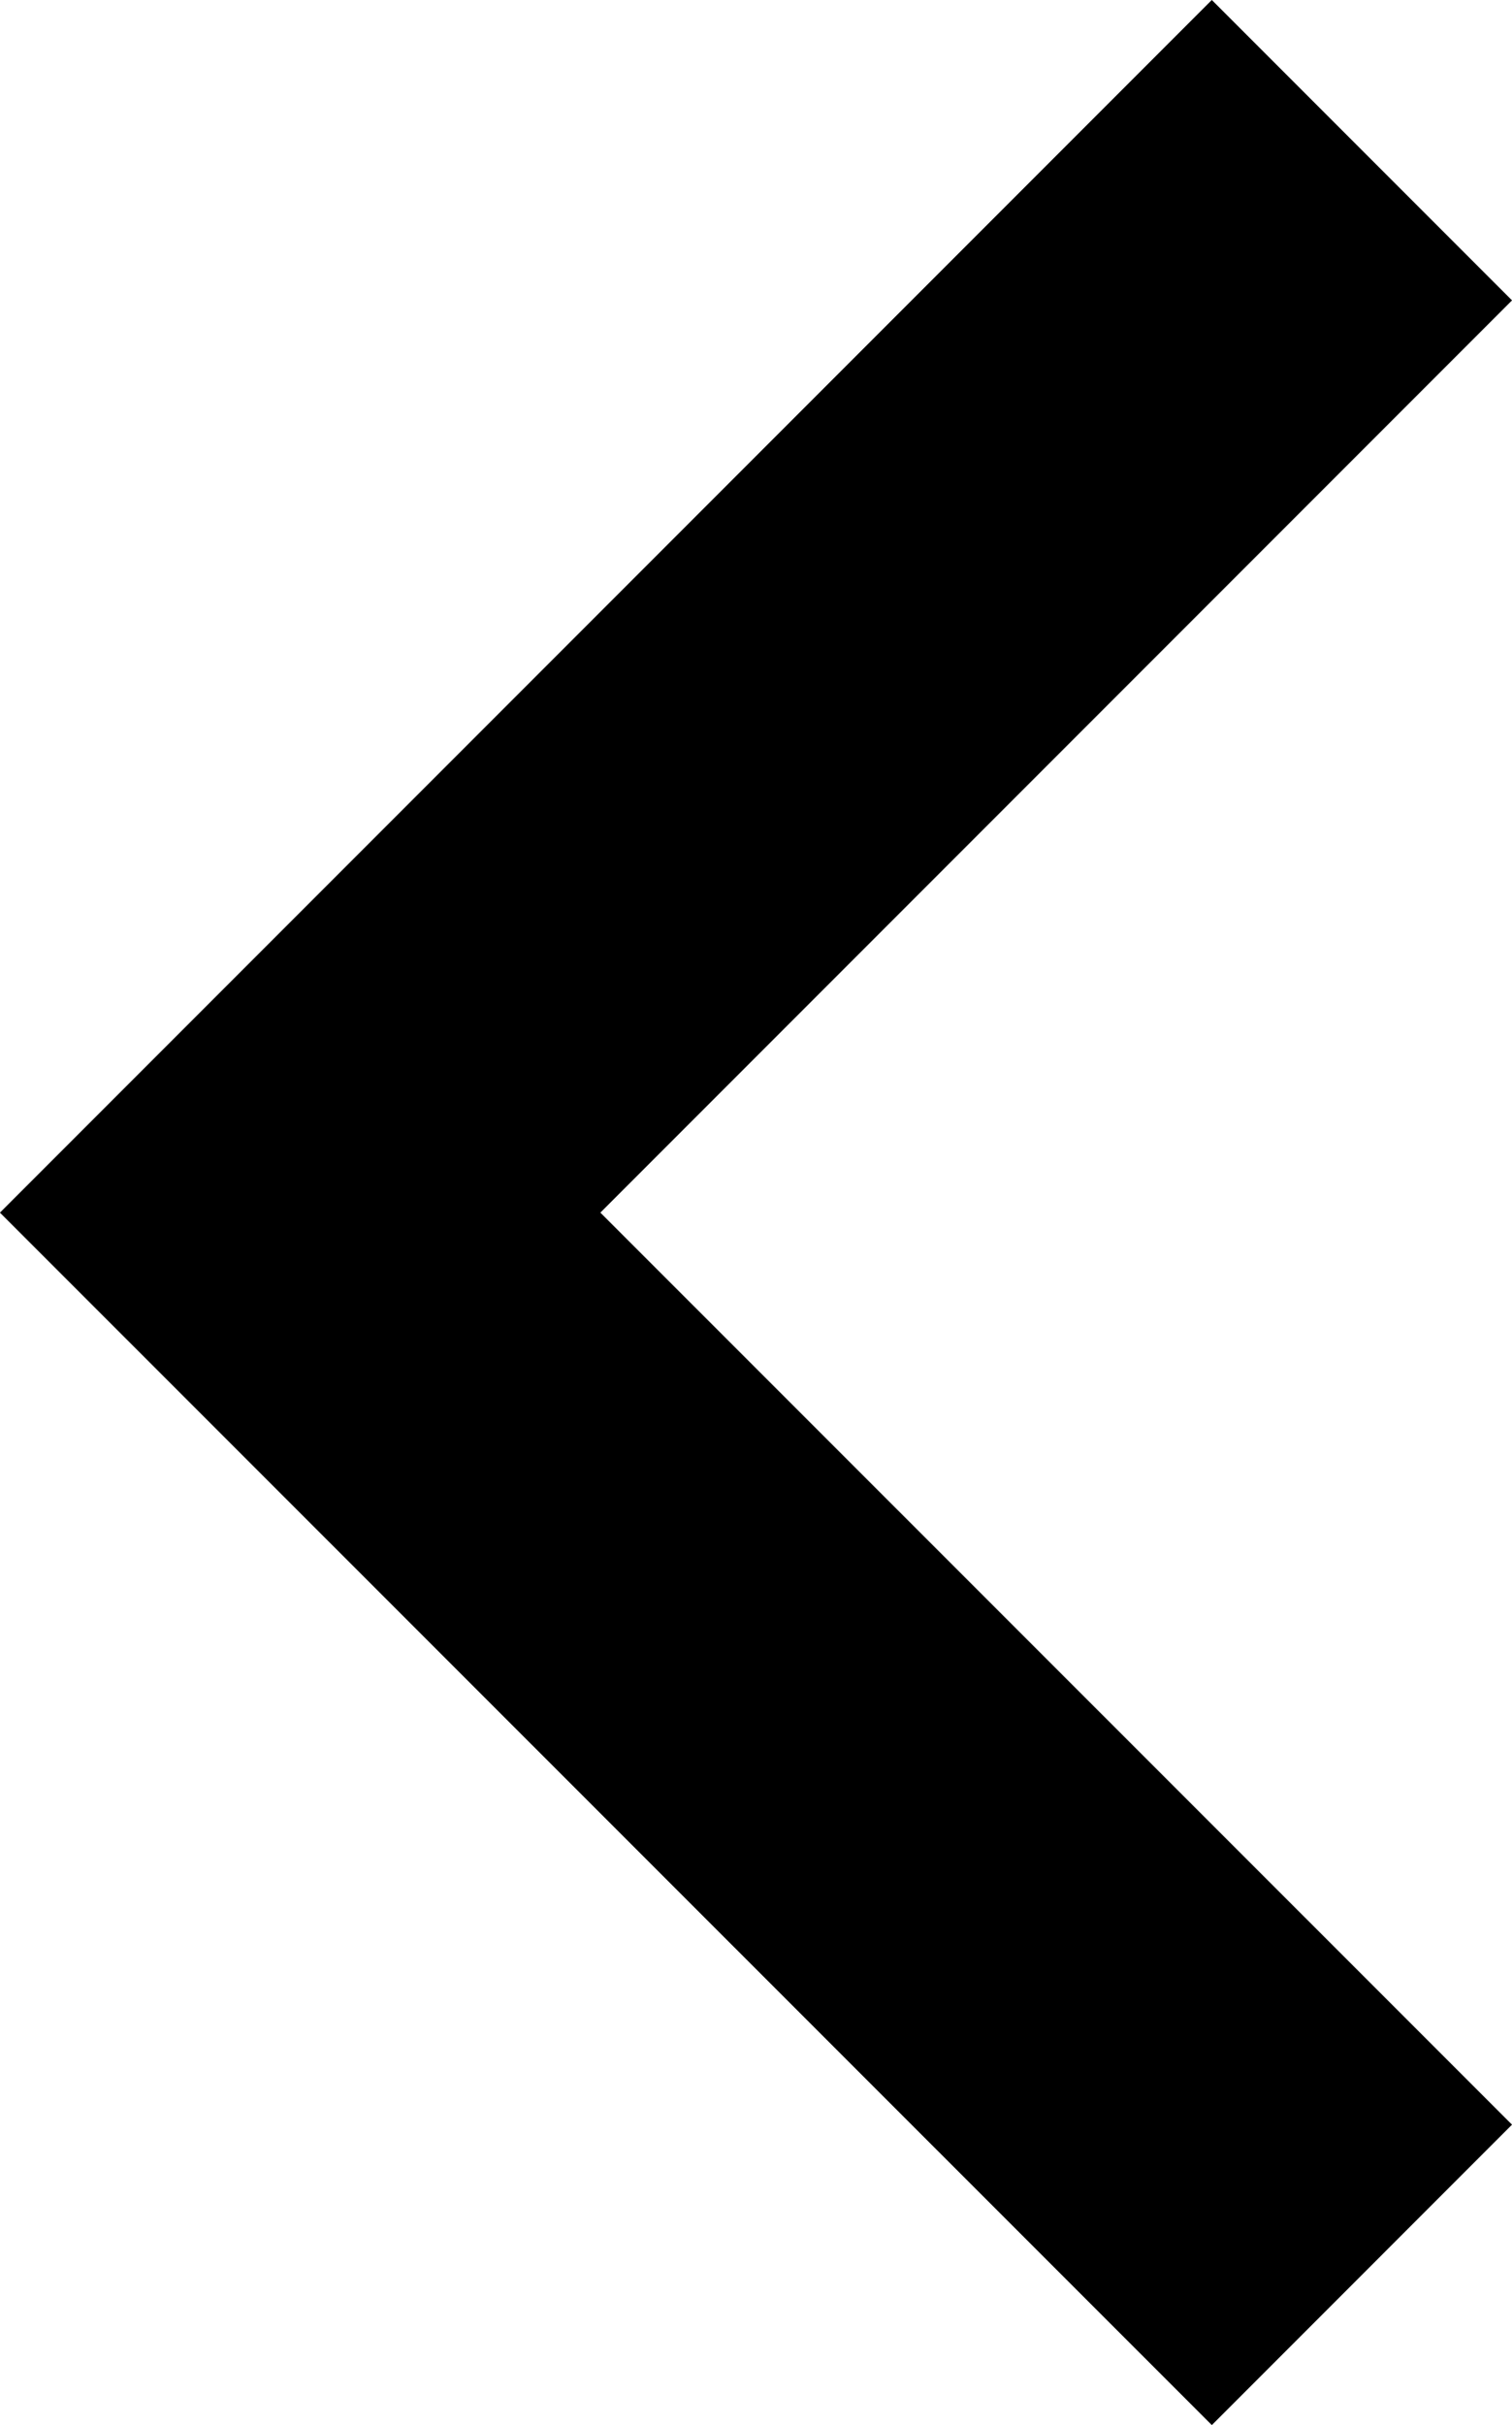 <svg id="Layer_1" data-name="Layer 1" xmlns="http://www.w3.org/2000/svg" viewBox="0 0 71.23 114.17"><defs><style>.cls-1{fill:none;stroke:#000;stroke-miterlimit:10;stroke-width:20px;}</style></defs><title>arrow-left</title><polyline class="cls-1" points="64.16 7.07 14.14 57.09 64.16 107.1"/></svg>